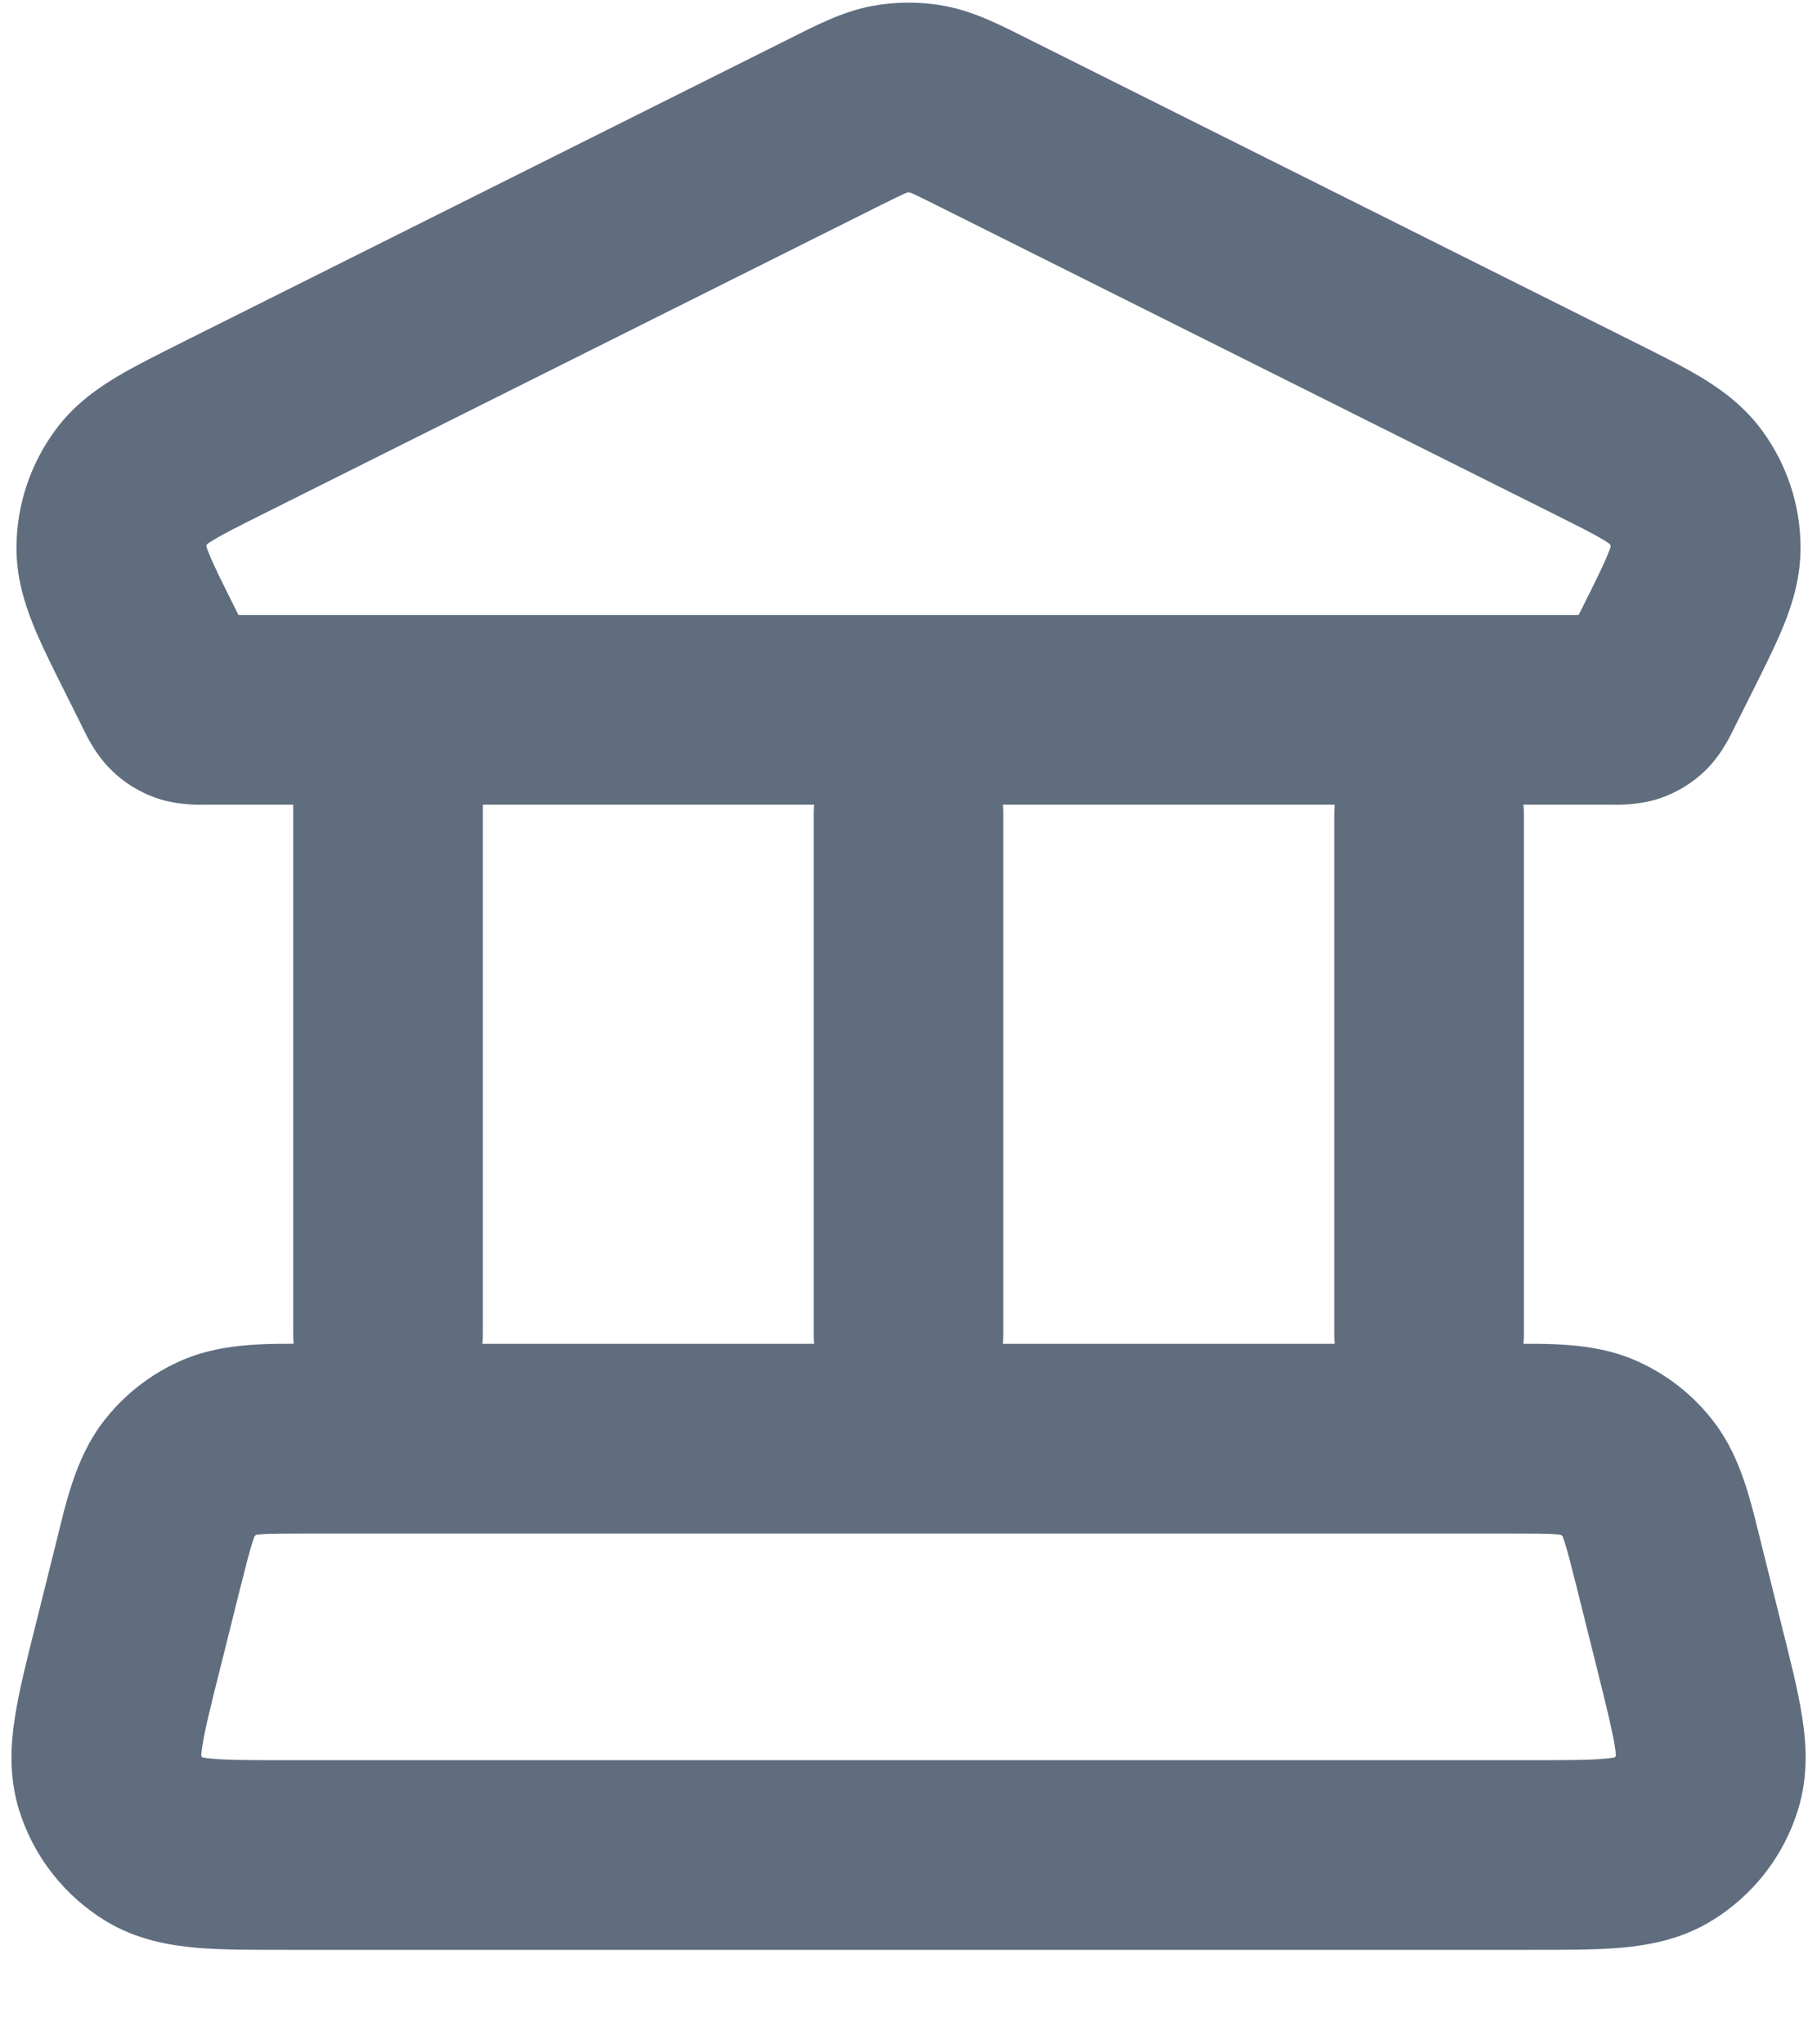 <svg width="16" height="18" viewBox="0 0 16 18" fill="none" xmlns="http://www.w3.org/2000/svg">
<path d="M14.878 14.511L15.688 14.309L15.688 14.309L14.878 14.511ZM14.695 13.778L13.885 13.98L13.885 13.98L14.695 13.778ZM1.306 13.778L0.496 13.575L1.306 13.778ZM1.123 14.511L1.933 14.713L1.123 14.511ZM1.944 12.738L1.621 11.969H1.621L1.944 12.738ZM1.566 13.034L2.234 13.534H2.234L1.566 13.034ZM14.435 13.034L13.767 13.534L13.767 13.534L14.435 13.034ZM14.056 12.738L14.38 11.969H14.38L14.056 12.738ZM14.635 16.201L14.202 15.487H14.202L14.635 16.201ZM15.035 15.687L15.833 15.934V15.934L15.035 15.687ZM1.366 16.201L1.799 15.487H1.799L1.366 16.201ZM0.965 15.687L1.763 15.441L1.763 15.441L0.965 15.687ZM7.344 1.078L6.971 0.331V0.331L7.344 1.078ZM1.979 3.761L2.352 4.508L1.979 3.761ZM1.323 5.729L0.576 6.102L0.576 6.102L1.323 5.729ZM1.482 6.047L2.229 5.674L2.229 5.674L1.482 6.047ZM14.518 6.047L13.771 5.674L13.771 5.674L14.518 6.047ZM14.678 5.729L13.931 5.355L13.931 5.355L14.678 5.729ZM14.022 3.761L14.395 3.014L14.022 3.761ZM8.656 1.078L9.03 0.331L8.656 1.078ZM15.021 4.82L15.855 4.813V4.813L15.021 4.82ZM14.841 4.282L14.169 4.778L14.169 4.778L14.841 4.282ZM1.159 4.282L0.488 3.786L0.488 3.786L1.159 4.282ZM0.98 4.82L0.145 4.813V4.813L0.98 4.82ZM14.35 6.238L14.078 5.448L14.078 5.448L14.35 6.238ZM14.436 6.185L15.02 6.781L15.02 6.781L14.436 6.185ZM1.651 6.238L1.923 5.448H1.923L1.651 6.238ZM1.565 6.185L0.981 6.781L0.981 6.781L1.565 6.185ZM7.831 0.874L7.677 0.053L7.831 0.874ZM8.169 0.874L8.323 0.053L8.169 0.874ZM2.582 11.75C2.582 12.211 2.956 12.585 3.417 12.585C3.878 12.585 4.252 12.211 4.252 11.75H2.582ZM4.252 6.25C4.252 5.789 3.878 5.415 3.417 5.415C2.956 5.415 2.582 5.789 2.582 6.25H4.252ZM7.165 11.75C7.165 12.211 7.539 12.585 8 12.585C8.461 12.585 8.835 12.211 8.835 11.75H7.165ZM8.835 7.167C8.835 6.706 8.461 6.332 8 6.332C7.539 6.332 7.165 6.706 7.165 7.167H8.835ZM11.749 11.75C11.749 12.211 12.123 12.585 12.584 12.585C13.045 12.585 13.419 12.211 13.419 11.75H11.749ZM13.419 7.167C13.419 6.706 13.045 6.332 12.584 6.332C12.123 6.332 11.749 6.706 11.749 7.167H13.419ZM2.545 17.168H13.455V15.498H2.545V17.168ZM15.688 14.309L15.505 13.575L13.885 13.98L14.068 14.713L15.688 14.309ZM13.272 11.832H2.729V13.502H13.272V11.832ZM0.496 13.575L0.313 14.309L1.933 14.713L2.116 13.98L0.496 13.575ZM2.729 11.832C2.397 11.832 1.984 11.816 1.621 11.969L2.268 13.508C2.237 13.521 2.231 13.514 2.307 13.508C2.394 13.502 2.512 13.502 2.729 13.502V11.832ZM2.116 13.98C2.169 13.77 2.198 13.655 2.225 13.573C2.249 13.5 2.254 13.508 2.234 13.534L0.897 12.534C0.661 12.849 0.576 13.253 0.496 13.575L2.116 13.98ZM1.621 11.969C1.334 12.089 1.084 12.284 0.897 12.534L2.234 13.534C2.243 13.523 2.254 13.514 2.268 13.508L1.621 11.969ZM15.505 13.575C15.424 13.253 15.34 12.849 15.103 12.534L13.767 13.534C13.747 13.508 13.752 13.5 13.776 13.573C13.803 13.655 13.832 13.77 13.885 13.98L15.505 13.575ZM13.272 13.502C13.489 13.502 13.607 13.502 13.694 13.508C13.77 13.514 13.764 13.521 13.733 13.508L14.38 11.969C14.016 11.816 13.604 11.832 13.272 11.832V13.502ZM15.103 12.534C14.917 12.284 14.667 12.089 14.38 11.969L13.733 13.508C13.746 13.514 13.758 13.523 13.767 13.534L15.103 12.534ZM13.455 17.168C13.76 17.168 14.044 17.169 14.277 17.149C14.516 17.127 14.799 17.078 15.067 16.915L14.202 15.487C14.252 15.456 14.265 15.473 14.129 15.485C13.987 15.498 13.791 15.498 13.455 15.498V17.168ZM14.068 14.713C14.149 15.039 14.196 15.23 14.219 15.371C14.24 15.505 14.22 15.497 14.238 15.441L15.833 15.934C15.926 15.634 15.906 15.347 15.868 15.11C15.832 14.879 15.762 14.604 15.688 14.309L14.068 14.713ZM15.067 16.915C15.434 16.693 15.707 16.344 15.833 15.934L14.238 15.441C14.232 15.46 14.219 15.476 14.202 15.487L15.067 16.915ZM2.545 15.498C2.21 15.498 2.013 15.498 1.871 15.485C1.736 15.473 1.749 15.456 1.799 15.487L0.933 16.915C1.202 17.078 1.485 17.127 1.724 17.149C1.957 17.169 2.241 17.168 2.545 17.168V15.498ZM0.313 14.309C0.239 14.604 0.169 14.879 0.133 15.11C0.095 15.347 0.075 15.634 0.167 15.934L1.763 15.441C1.78 15.497 1.761 15.505 1.782 15.371C1.804 15.23 1.851 15.039 1.933 14.713L0.313 14.309ZM1.799 15.487C1.782 15.476 1.769 15.46 1.763 15.441L0.167 15.934C0.294 16.344 0.567 16.693 0.933 16.915L1.799 15.487ZM1.81 7.085H14.19V5.415H1.81V7.085ZM6.971 0.331L1.605 3.014L2.352 4.508L7.718 1.825L6.971 0.331ZM0.576 6.102L0.735 6.421L2.229 5.674L2.07 5.355L0.576 6.102ZM15.265 6.421L15.425 6.102L13.931 5.355L13.771 5.674L15.265 6.421ZM14.395 3.014L9.03 0.331L8.283 1.825L13.648 4.508L14.395 3.014ZM15.425 6.102C15.533 5.885 15.638 5.677 15.711 5.496C15.787 5.305 15.857 5.078 15.855 4.813L14.185 4.826C14.185 4.782 14.199 4.779 14.161 4.873C14.12 4.976 14.052 5.113 13.931 5.355L15.425 6.102ZM13.648 4.508C13.89 4.629 14.027 4.697 14.122 4.755C14.209 4.808 14.196 4.814 14.169 4.778L15.513 3.786C15.356 3.574 15.163 3.434 14.988 3.327C14.821 3.226 14.613 3.123 14.395 3.014L13.648 4.508ZM15.855 4.813C15.853 4.443 15.733 4.084 15.513 3.786L14.169 4.778C14.18 4.792 14.185 4.809 14.185 4.826L15.855 4.813ZM1.605 3.014C1.388 3.123 1.18 3.226 1.013 3.327C0.837 3.434 0.644 3.574 0.488 3.786L1.831 4.778C1.805 4.814 1.792 4.808 1.879 4.755C1.974 4.697 2.11 4.629 2.352 4.508L1.605 3.014ZM2.07 5.355C1.949 5.113 1.881 4.976 1.84 4.873C1.802 4.779 1.816 4.782 1.815 4.826L0.145 4.813C0.143 5.078 0.214 5.305 0.29 5.496C0.363 5.677 0.467 5.885 0.576 6.102L2.07 5.355ZM0.488 3.786C0.268 4.084 0.148 4.443 0.145 4.813L1.815 4.826C1.815 4.809 1.821 4.792 1.831 4.778L0.488 3.786ZM14.19 7.085C14.212 7.085 14.422 7.096 14.622 7.027L14.078 5.448C14.157 5.421 14.219 5.416 14.236 5.415C14.243 5.415 14.244 5.415 14.235 5.415C14.225 5.415 14.212 5.415 14.19 5.415V7.085ZM13.771 5.674C13.762 5.694 13.756 5.705 13.752 5.714C13.747 5.722 13.748 5.721 13.751 5.714C13.76 5.7 13.792 5.646 13.851 5.588L15.02 6.781C15.171 6.633 15.255 6.44 15.265 6.421L13.771 5.674ZM14.622 7.027C14.771 6.975 14.907 6.892 15.02 6.781L13.851 5.588C13.916 5.525 13.993 5.477 14.078 5.448L14.622 7.027ZM1.81 5.415C1.788 5.415 1.776 5.415 1.766 5.415C1.756 5.415 1.758 5.415 1.765 5.415C1.782 5.416 1.844 5.421 1.923 5.448L1.378 7.027C1.579 7.096 1.789 7.085 1.81 7.085V5.415ZM0.735 6.421C0.745 6.44 0.829 6.633 0.981 6.781L2.149 5.588C2.209 5.646 2.241 5.7 2.249 5.714C2.253 5.721 2.254 5.722 2.249 5.714C2.245 5.705 2.239 5.694 2.229 5.674L0.735 6.421ZM1.923 5.448C2.008 5.477 2.085 5.525 2.149 5.588L0.981 6.781C1.093 6.892 1.229 6.975 1.378 7.027L1.923 5.448ZM7.718 1.825C7.846 1.761 7.913 1.728 7.964 1.705C8.007 1.687 8.005 1.691 7.985 1.695L7.677 0.053C7.409 0.104 7.168 0.233 6.971 0.331L7.718 1.825ZM9.03 0.331C8.832 0.233 8.591 0.104 8.323 0.053L8.015 1.695C7.995 1.691 7.994 1.687 8.037 1.705C8.088 1.728 8.155 1.761 8.283 1.825L9.03 0.331ZM7.985 1.695C7.995 1.693 8.005 1.693 8.015 1.695L8.323 0.053C8.11 0.013 7.891 0.013 7.677 0.053L7.985 1.695ZM4.252 11.75V6.25H2.582V11.75H4.252ZM8.835 11.75V7.167H7.165V11.75H8.835ZM13.419 11.75V7.167H11.749V11.75H13.419Z" fill="#5F6D7E"/>
</svg>
